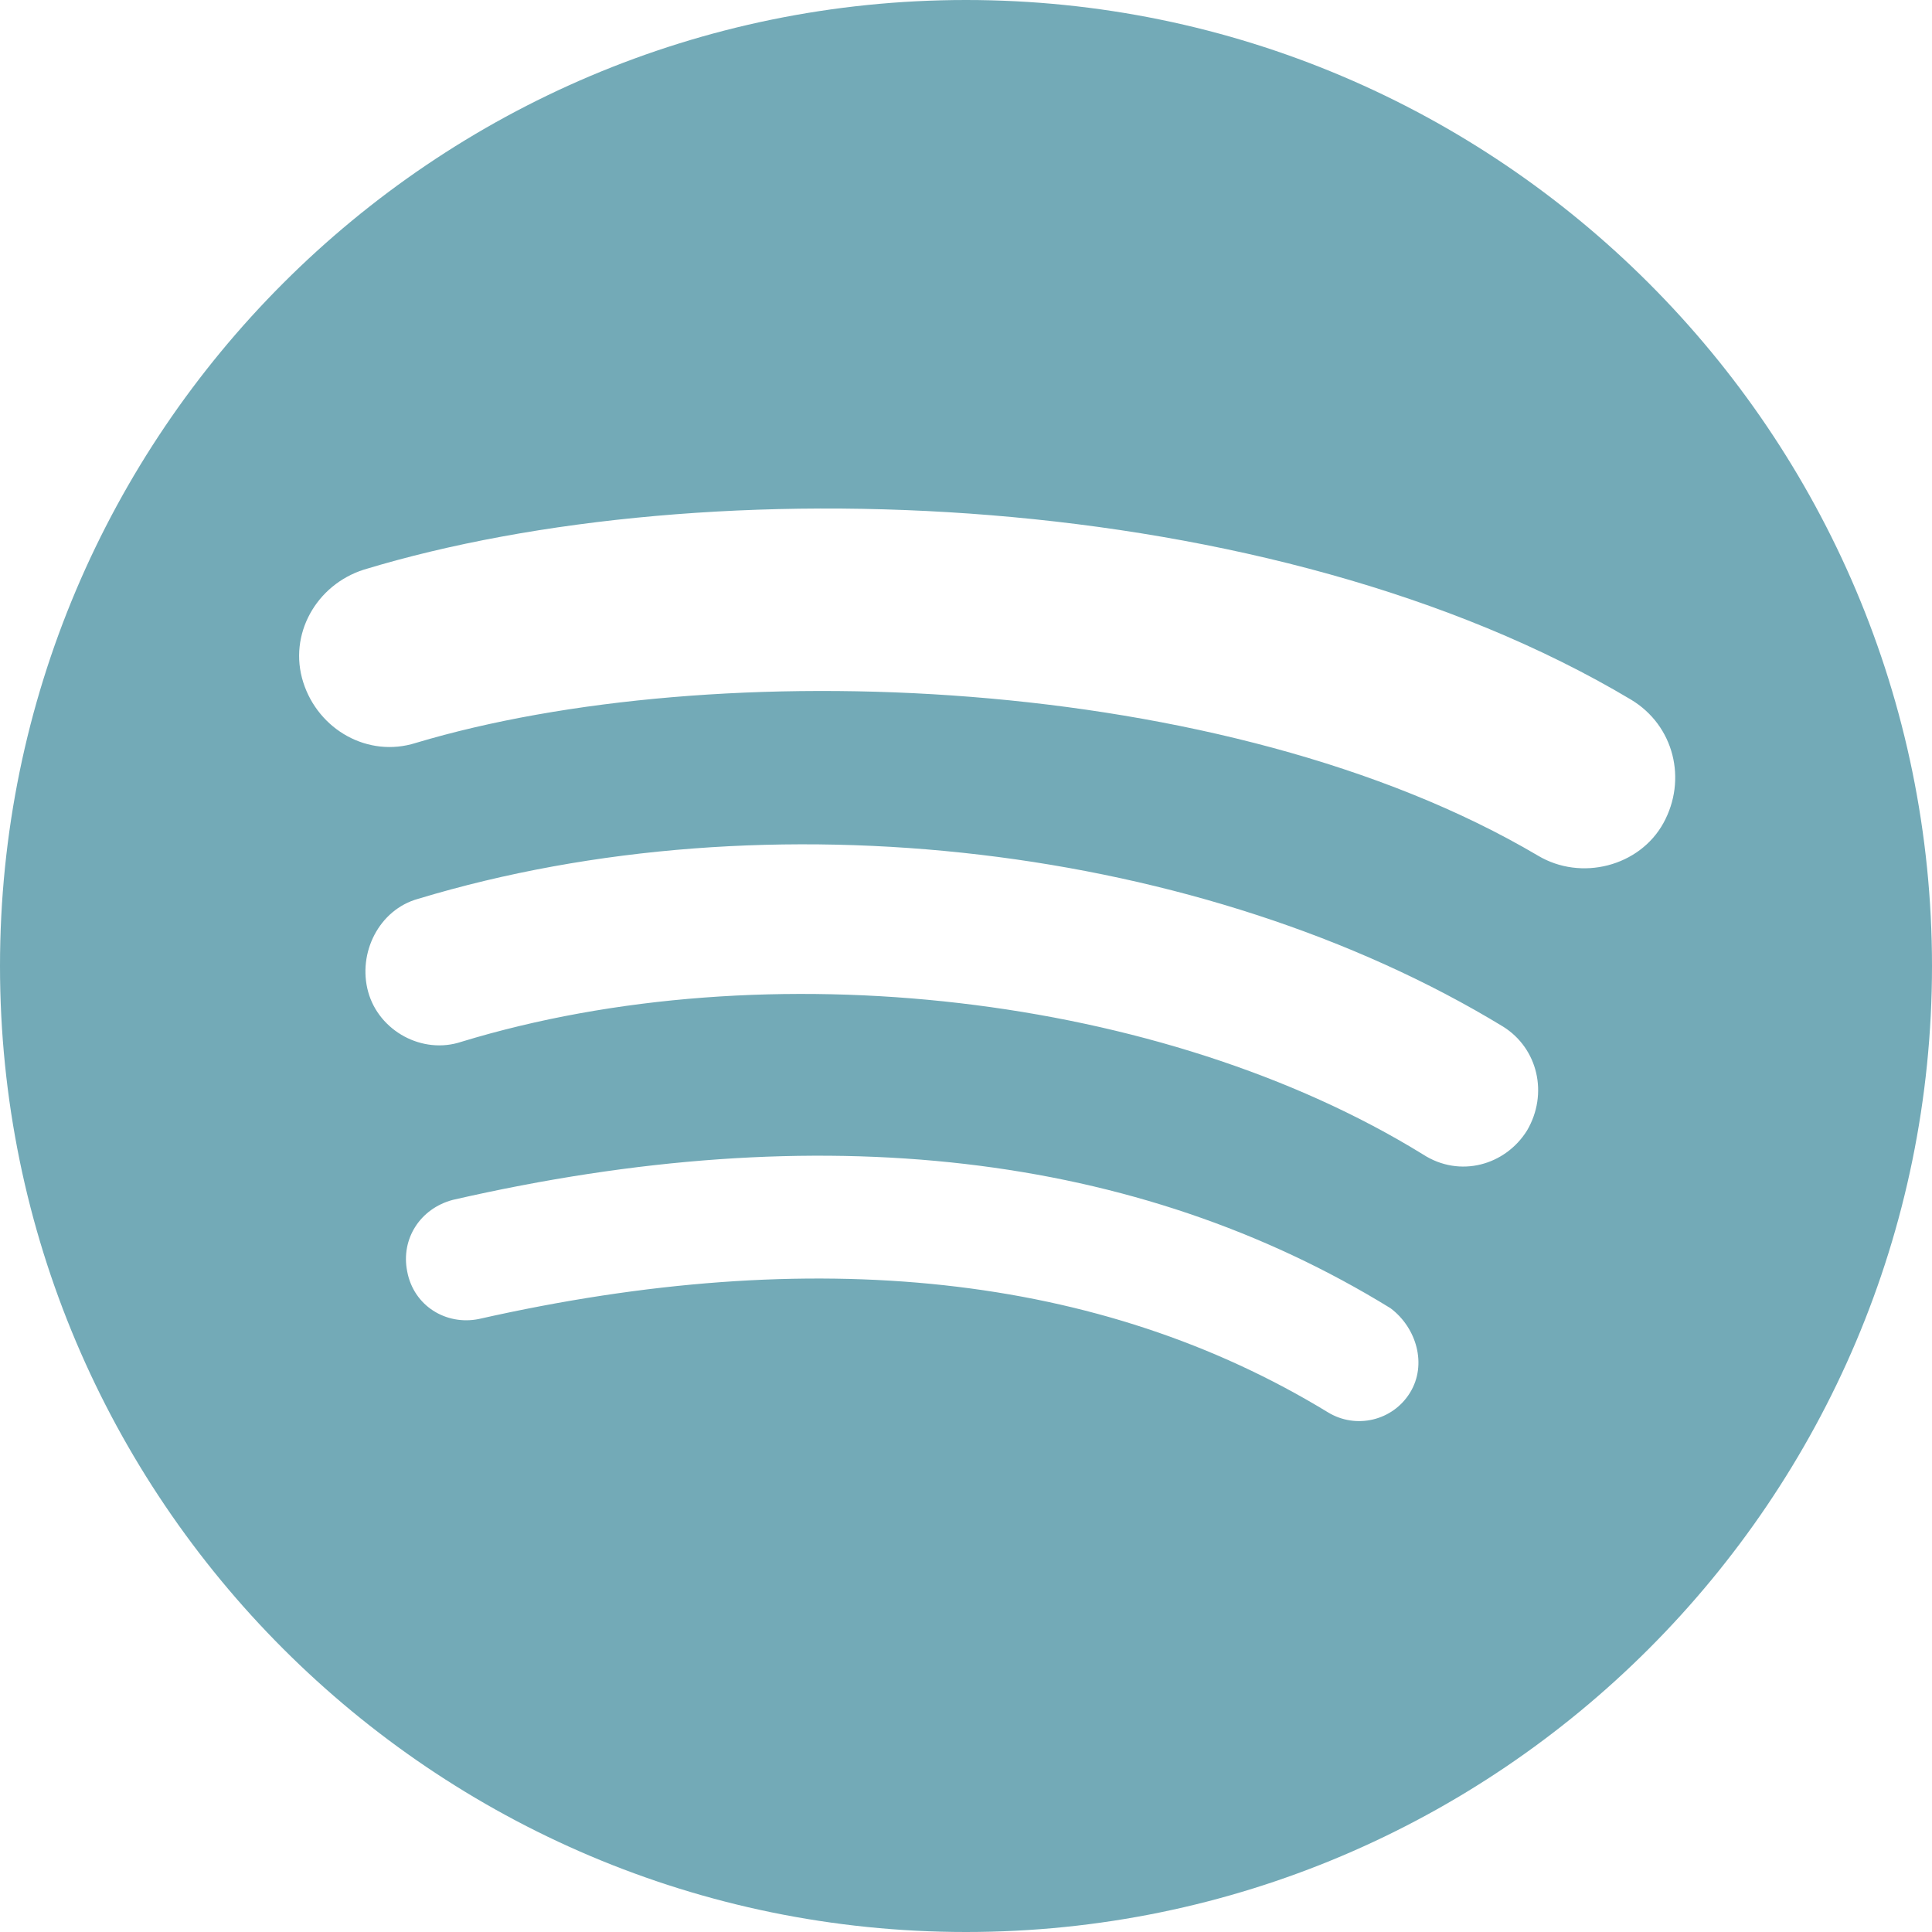 <svg version="1.1" id="Spotify" xmlns="http://www.w3.org/2000/svg" xmlns:xlink="http://www.w3.org/1999/xlink" x="0px" y="0px"
	 viewBox="0 0 89.2 89.2" style="enable-background:new 0 0 89.2 89.2;" xml:space="preserve">
<style type="text/css">
	.st90210{fill-rule:evenodd;clip-rule:evenodd;fill:#73aab7;}
</style>
<path id="iconmonstr-spotify-5" class="st90210" d="M44.6,0C20,0,0,20,0,44.6s20,44.6,44.6,44.6s44.6-20,44.6-44.6l0,0
	C89.2,20,69.2,0,44.6,0z M65.1,64.3c-0.8,1.3-2.5,1.7-3.8,0.9c0,0,0,0,0,0c-10.5-6.4-23.7-7.8-39.2-4.3c-1.5,0.3-3-0.6-3.3-2.2
	c-0.3-1.5,0.6-2.9,2.1-3.3c17-3.9,31.6-2.2,43.3,5C65.4,61.3,65.9,63,65.1,64.3z M70.5,52.2c-1,1.6-3.1,2.2-4.8,1.1c0,0,0,0,0,0
	c-12-7.4-30.3-9.5-44.4-5.2c-1.8,0.6-3.8-0.5-4.3-2.3s0.5-3.8,2.3-4.3c0,0,0,0,0,0c16.2-4.9,36.3-2.5,50.1,5.9
	C71,48.4,71.5,50.5,70.5,52.2C70.5,52.2,70.5,52.2,70.5,52.2L70.5,52.2z M71,39.5c-14.4-8.5-38.1-9.3-51.8-5.2
	c-2.2,0.7-4.5-0.6-5.2-2.8s0.6-4.5,2.8-5.2c15.8-4.8,41.9-3.9,58.5,6c2,1.2,2.6,3.7,1.5,5.7S73,40.7,71,39.5L71,39.5z"/>
</svg>

